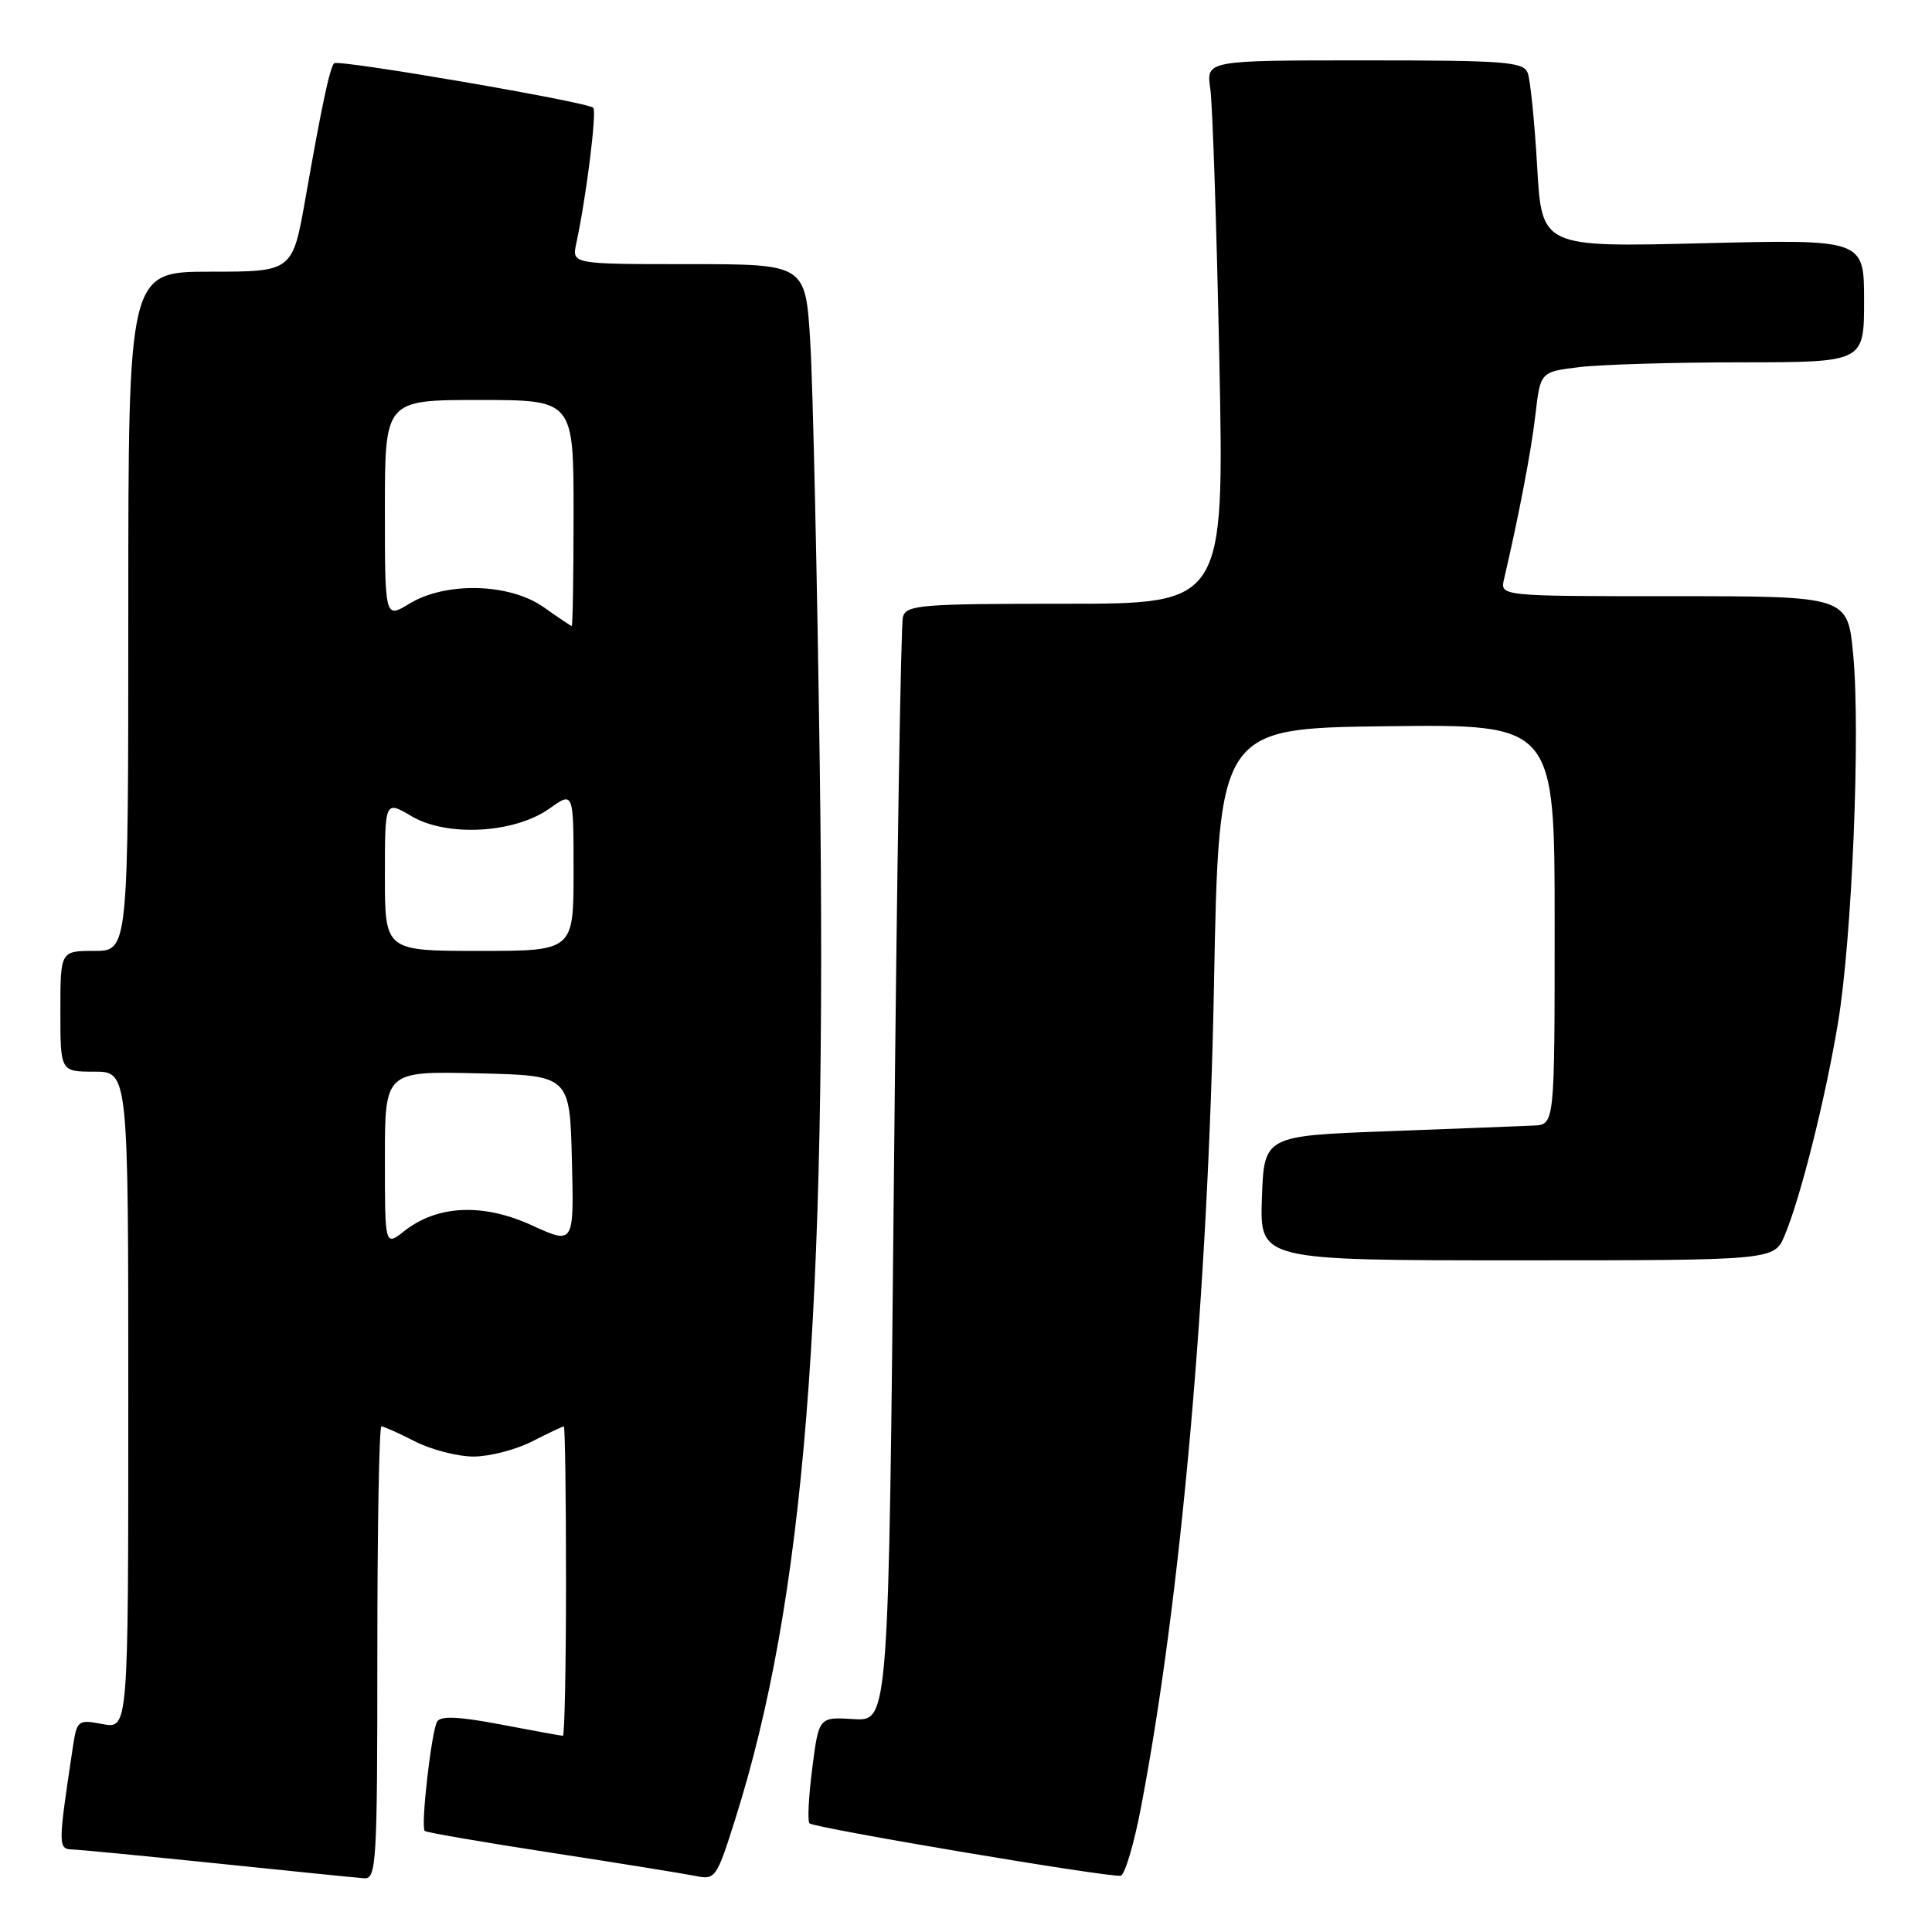 <?xml version="1.0" encoding="UTF-8" standalone="no"?>
<!DOCTYPE svg PUBLIC "-//W3C//DTD SVG 1.1//EN" "http://www.w3.org/Graphics/SVG/1.1/DTD/svg11.dtd" >
<svg xmlns="http://www.w3.org/2000/svg" xmlns:xlink="http://www.w3.org/1999/xlink" version="1.1" viewBox="0 0 256 256">
 <g >
 <path fill="currentColor"
d=" M 50.00 219.00 C 50.00 202.50 50.24 189.00 50.54 189.00 C 50.84 189.00 52.84 189.90 55.00 191.00 C 57.16 192.10 60.64 193.00 62.75 193.00 C 64.85 193.00 68.34 192.10 70.50 191.00 C 72.66 189.90 74.55 189.00 74.71 189.00 C 74.87 189.00 75.00 198.22 75.00 209.50 C 75.00 220.78 74.81 230.00 74.59 230.00 C 74.36 230.00 70.67 229.33 66.39 228.51 C 60.85 227.45 58.41 227.34 57.93 228.11 C 57.17 229.34 55.72 242.05 56.28 242.61 C 56.48 242.81 64.03 244.11 73.07 245.50 C 82.11 246.89 90.71 248.28 92.19 248.58 C 94.78 249.11 94.96 248.85 97.41 241.09 C 106.58 212.08 109.62 174.34 108.63 102.00 C 108.28 76.42 107.71 50.89 107.36 45.25 C 106.73 35.00 106.73 35.00 91.25 35.00 C 75.77 35.00 75.77 35.00 76.36 32.25 C 77.68 26.17 79.10 14.77 78.61 14.28 C 77.84 13.51 44.83 7.84 44.28 8.38 C 43.70 8.97 42.64 13.94 40.48 26.25 C 38.76 36.00 38.76 36.00 27.88 36.00 C 17.00 36.00 17.00 36.00 17.00 81.00 C 17.00 126.00 17.00 126.00 12.50 126.00 C 8.00 126.00 8.00 126.00 8.00 134.00 C 8.00 142.00 8.00 142.00 12.50 142.00 C 17.00 142.00 17.00 142.00 17.00 185.55 C 17.00 229.09 17.00 229.09 13.60 228.45 C 10.29 227.83 10.19 227.91 9.63 231.66 C 7.67 244.69 7.67 245.00 9.64 245.07 C 10.66 245.10 19.38 245.95 29.00 246.94 C 38.62 247.94 47.29 248.81 48.25 248.88 C 49.88 248.99 50.00 246.95 50.00 219.00 Z  M 151.20 239.42 C 156.49 211.75 160.09 171.09 160.86 130.50 C 161.50 96.50 161.50 96.50 183.75 96.23 C 206.00 95.96 206.00 95.96 206.00 122.48 C 206.00 149.00 206.00 149.00 203.25 149.14 C 201.74 149.21 193.07 149.55 184.00 149.89 C 167.50 150.50 167.50 150.50 167.21 158.75 C 166.92 167.00 166.92 167.00 201.01 167.00 C 235.10 167.00 235.10 167.00 236.49 163.67 C 238.61 158.61 241.88 145.54 243.55 135.50 C 245.41 124.28 246.53 97.07 245.56 86.75 C 244.83 79.00 244.83 79.00 221.80 79.00 C 198.77 79.00 198.77 79.00 199.29 76.75 C 201.29 68.16 202.91 59.69 203.46 54.88 C 204.11 49.27 204.11 49.27 209.31 48.64 C 212.16 48.30 221.81 48.01 230.75 48.01 C 247.00 48.00 247.00 48.00 247.00 39.85 C 247.00 31.71 247.00 31.71 225.65 32.23 C 204.29 32.76 204.29 32.76 203.68 22.05 C 203.34 16.16 202.78 10.59 202.43 9.67 C 201.86 8.18 199.47 8.00 180.81 8.00 C 159.82 8.00 159.82 8.00 160.37 11.75 C 160.67 13.81 161.21 30.01 161.57 47.75 C 162.22 80.00 162.22 80.00 141.18 80.00 C 121.99 80.00 120.09 80.15 119.64 81.75 C 119.37 82.71 118.83 116.03 118.45 155.79 C 117.75 228.07 117.75 228.07 113.13 227.79 C 108.50 227.50 108.50 227.50 107.63 234.29 C 107.15 238.03 106.98 241.32 107.26 241.60 C 107.89 242.22 147.11 248.83 148.50 248.54 C 149.05 248.43 150.27 244.32 151.20 239.42 Z  M 51.00 153.54 C 51.00 141.94 51.00 141.94 63.25 142.22 C 75.50 142.50 75.50 142.50 75.78 153.71 C 76.06 164.92 76.06 164.92 70.47 162.36 C 64.00 159.40 57.96 159.67 53.57 163.12 C 51.00 165.15 51.00 165.15 51.00 153.54 Z  M 51.00 116.03 C 51.00 106.07 51.00 106.07 54.53 108.15 C 59.24 110.93 68.18 110.43 72.82 107.13 C 76.00 104.86 76.00 104.86 76.00 115.43 C 76.00 126.00 76.00 126.00 63.50 126.00 C 51.00 126.00 51.00 126.00 51.00 116.03 Z  M 72.03 80.45 C 67.52 77.27 59.08 77.05 54.25 79.99 C 51.00 81.97 51.00 81.97 51.00 67.49 C 51.00 53.00 51.00 53.00 63.50 53.00 C 76.00 53.00 76.00 53.00 76.00 68.00 C 76.00 76.25 75.89 82.98 75.75 82.95 C 75.61 82.92 73.94 81.80 72.03 80.45 Z "/>
</g>
</svg>